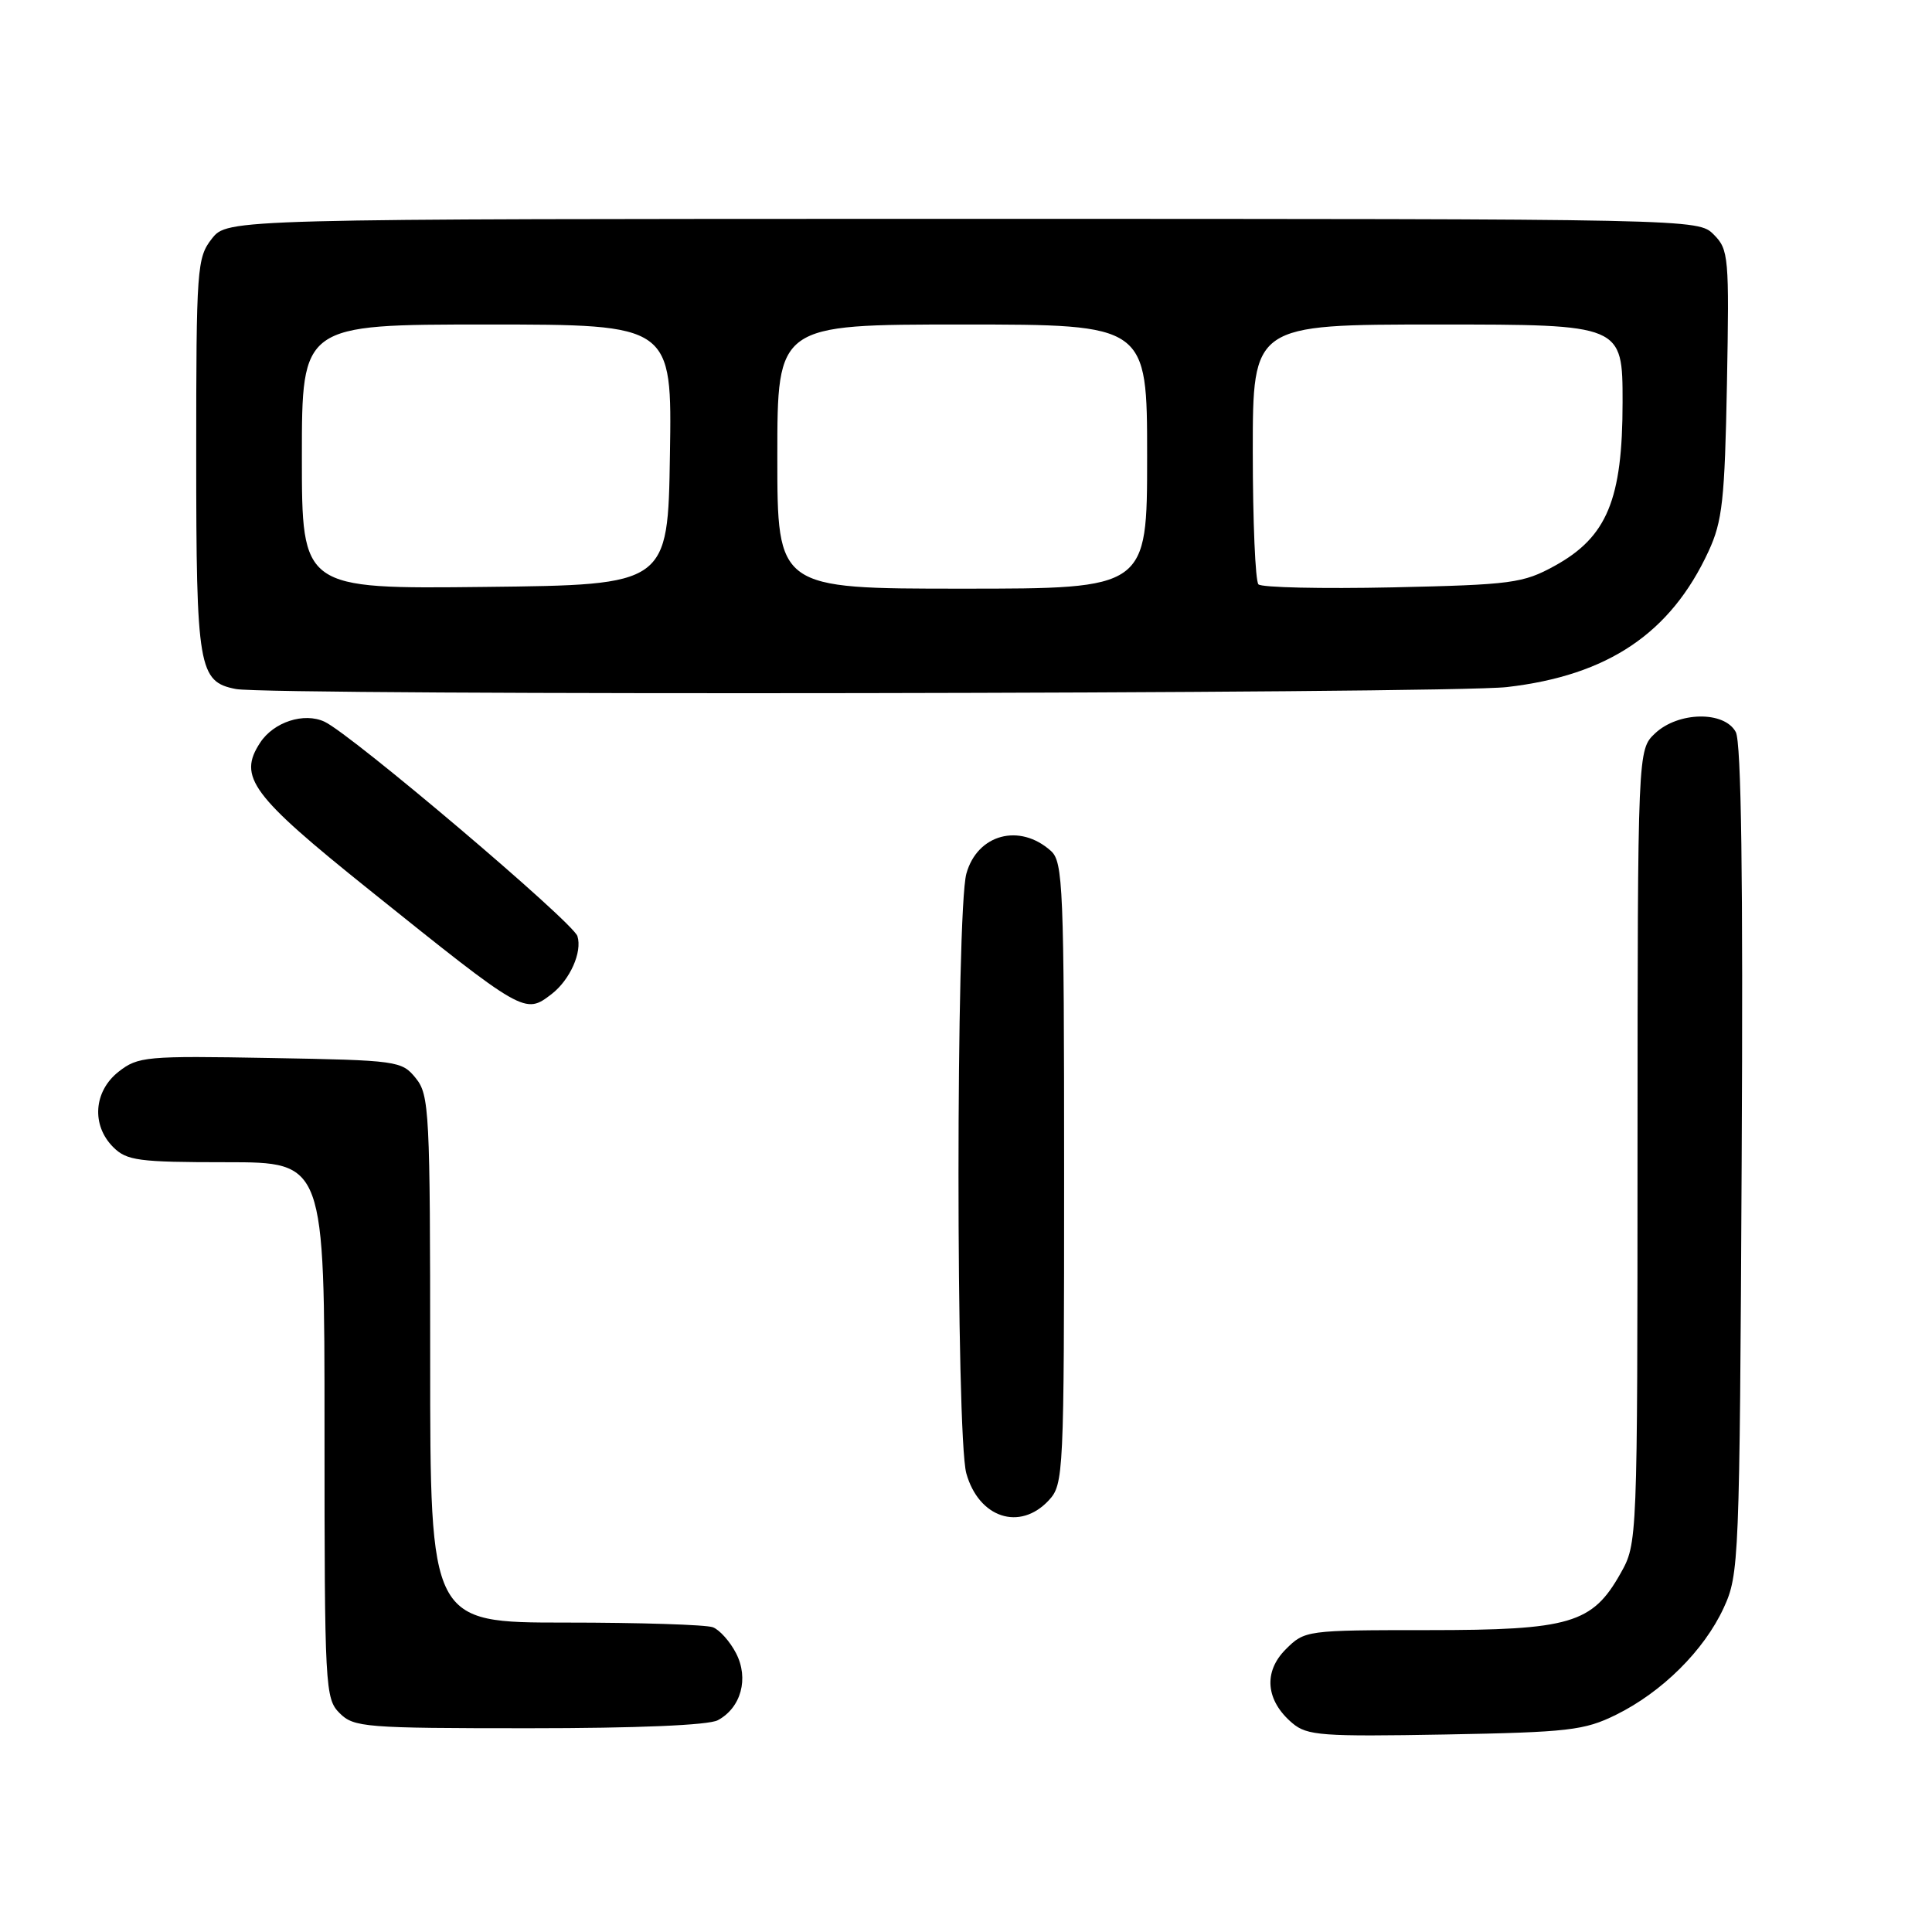 <?xml version="1.0" encoding="UTF-8" standalone="no"?>
<!DOCTYPE svg PUBLIC "-//W3C//DTD SVG 1.1//EN" "http://www.w3.org/Graphics/SVG/1.1/DTD/svg11.dtd" >
<svg xmlns="http://www.w3.org/2000/svg" xmlns:xlink="http://www.w3.org/1999/xlink" version="1.1" viewBox="0 0 256 256">
 <g >
 <path fill="currentColor"
d=" M 214.13 227.22 C 220.23 224.21 225.78 218.71 228.39 213.07 C 230.44 208.62 230.51 207.07 230.78 153.75 C 230.98 116.32 230.73 98.36 230.00 97.00 C 228.49 94.18 222.39 94.28 219.31 97.17 C 217.00 99.35 217.00 99.35 216.98 151.92 C 216.97 204.50 216.97 204.50 214.72 208.50 C 210.99 215.13 208.05 216.00 189.20 216.00 C 173.07 216.00 172.88 216.03 170.36 218.55 C 167.37 221.54 167.72 225.35 171.25 228.33 C 173.20 229.98 175.15 230.12 191.46 229.83 C 207.84 229.53 209.93 229.29 214.13 227.22 Z  M 95.11 227.94 C 98.20 226.29 99.26 222.40 97.53 219.06 C 96.73 217.51 95.35 215.96 94.46 215.62 C 93.56 215.28 84.77 215.00 74.92 215.00 C 57.00 215.00 57.00 215.00 57.00 180.11 C 57.00 147.26 56.89 145.08 55.09 142.86 C 53.24 140.57 52.68 140.49 35.80 140.19 C 19.33 139.89 18.29 139.99 15.71 142.01 C 12.41 144.61 12.09 149.09 15.00 152.00 C 16.79 153.79 18.33 154.00 30.00 154.00 C 43.00 154.00 43.00 154.00 43.00 189.50 C 43.00 223.67 43.08 225.08 45.00 227.00 C 46.88 228.88 48.33 229.00 70.07 229.00 C 84.41 229.00 93.88 228.60 95.11 227.94 Z  M 138.96 198.81 C 140.94 196.68 141.00 195.50 141.00 155.47 C 141.00 117.53 140.86 114.19 139.25 112.75 C 135.10 109.03 129.50 110.54 128.05 115.76 C 126.66 120.76 126.66 190.22 128.04 195.22 C 129.69 201.13 135.13 202.92 138.96 198.81 Z  M 73.09 131.72 C 75.52 129.85 77.18 126.14 76.51 124.04 C 75.92 122.18 46.58 97.30 43.00 95.63 C 40.28 94.36 36.26 95.67 34.47 98.41 C 31.50 102.94 33.28 105.36 48.88 117.87 C 69.51 134.42 69.54 134.44 73.09 131.72 Z  M 199.68 91.04 C 213.07 89.50 221.37 83.91 226.39 73.05 C 228.23 69.08 228.54 66.24 228.83 50.83 C 229.14 34.03 229.06 33.06 227.08 31.08 C 225.00 29.00 224.91 29.00 127.57 29.00 C 30.15 29.00 30.15 29.00 28.07 31.63 C 26.10 34.15 26.00 35.48 26.00 60.41 C 26.00 88.54 26.31 90.34 31.26 91.30 C 35.86 92.18 191.80 91.95 199.68 91.04 Z  M 40.00 60.52 C 40.00 43.00 40.00 43.00 64.52 43.00 C 89.05 43.00 89.05 43.00 88.77 60.25 C 88.50 77.50 88.50 77.50 64.25 77.77 C 40.00 78.04 40.00 78.04 40.00 60.52 Z  M 103.00 60.50 C 103.00 43.00 103.00 43.00 127.50 43.00 C 152.00 43.00 152.00 43.00 152.00 60.50 C 152.00 78.00 152.00 78.00 127.50 78.00 C 103.00 78.00 103.00 78.00 103.00 60.50 Z  M 166.75 77.43 C 166.34 77.01 166.00 69.09 166.00 59.83 C 166.00 43.00 166.00 43.00 190.50 43.00 C 215.00 43.00 215.00 43.00 215.00 53.29 C 215.00 66.20 212.94 71.16 206.00 74.98 C 201.81 77.28 200.34 77.48 184.50 77.83 C 175.15 78.03 167.16 77.85 166.75 77.43 Z "/>
</g>
</svg>